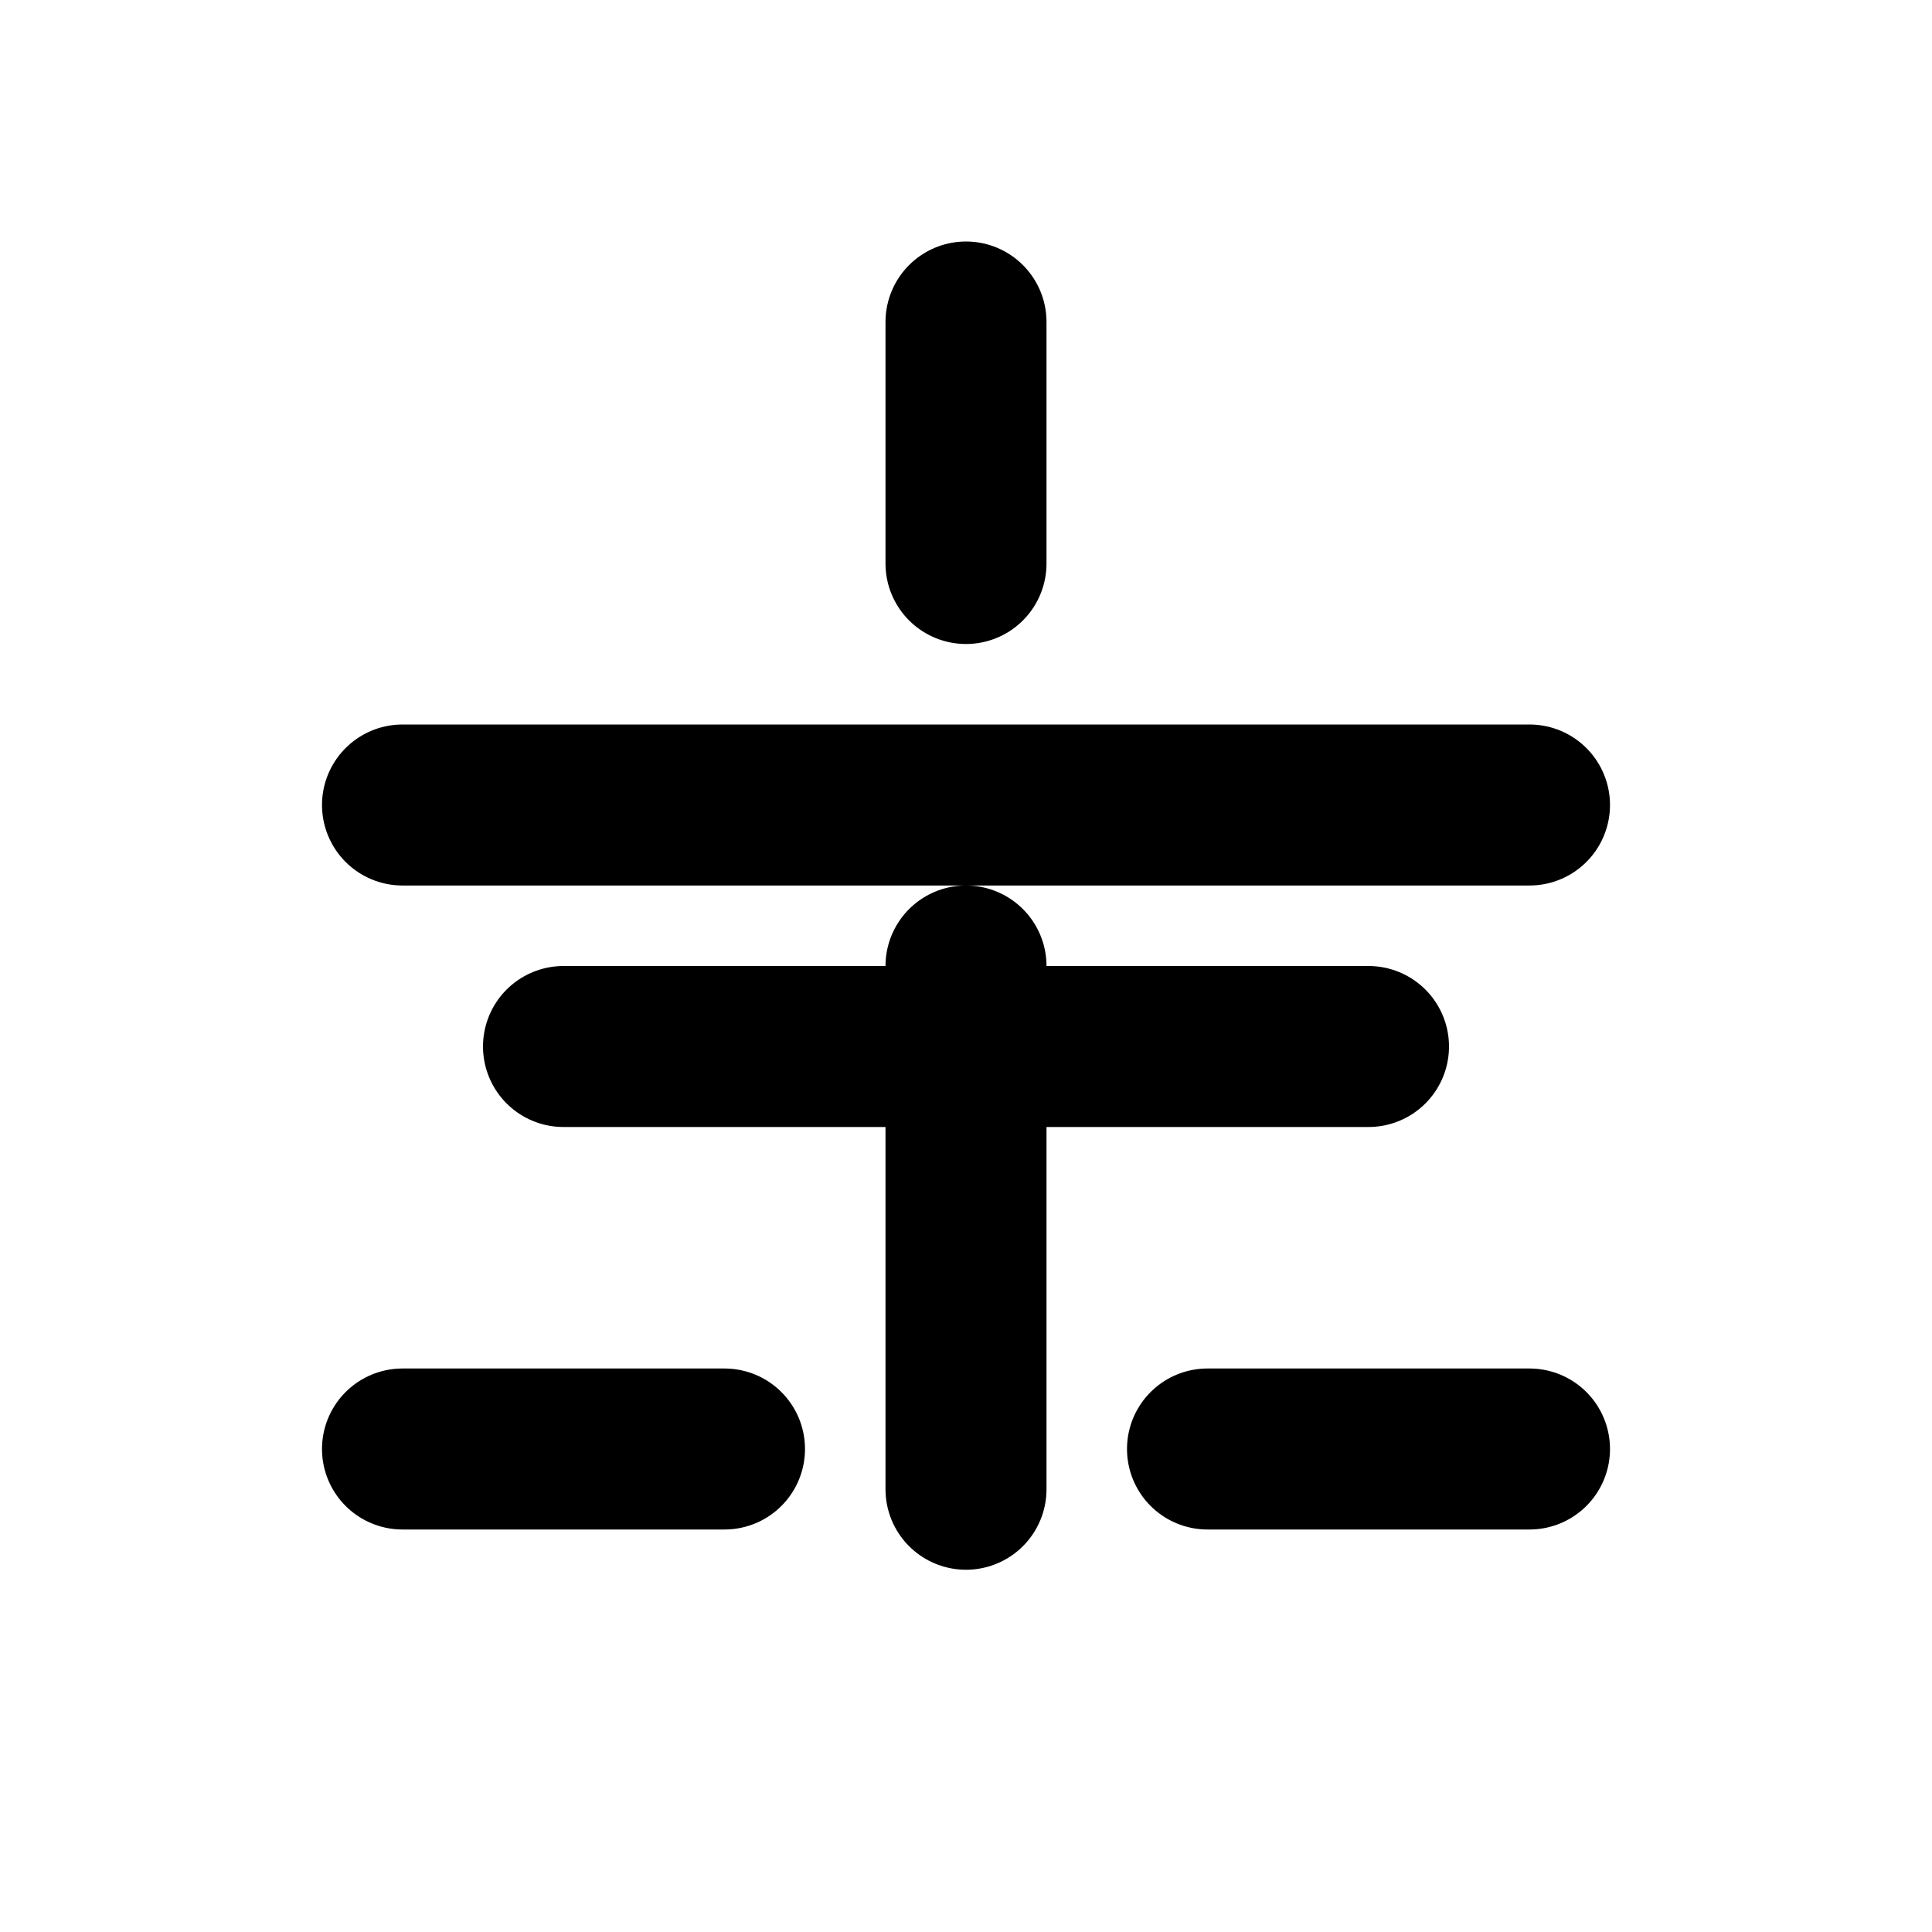 <svg xmlns="http://www.w3.org/2000/svg" width="24" height="24" viewBox="0 0 24 24" fill="none" stroke="currentColor" stroke-width="2" stroke-linecap="round" stroke-linejoin="round">
  <path d="M9 18L5 18M12 18.5V12M15 18L19 18M12 4V7M5 10H19M7 13L17 13"/>
</svg> 
